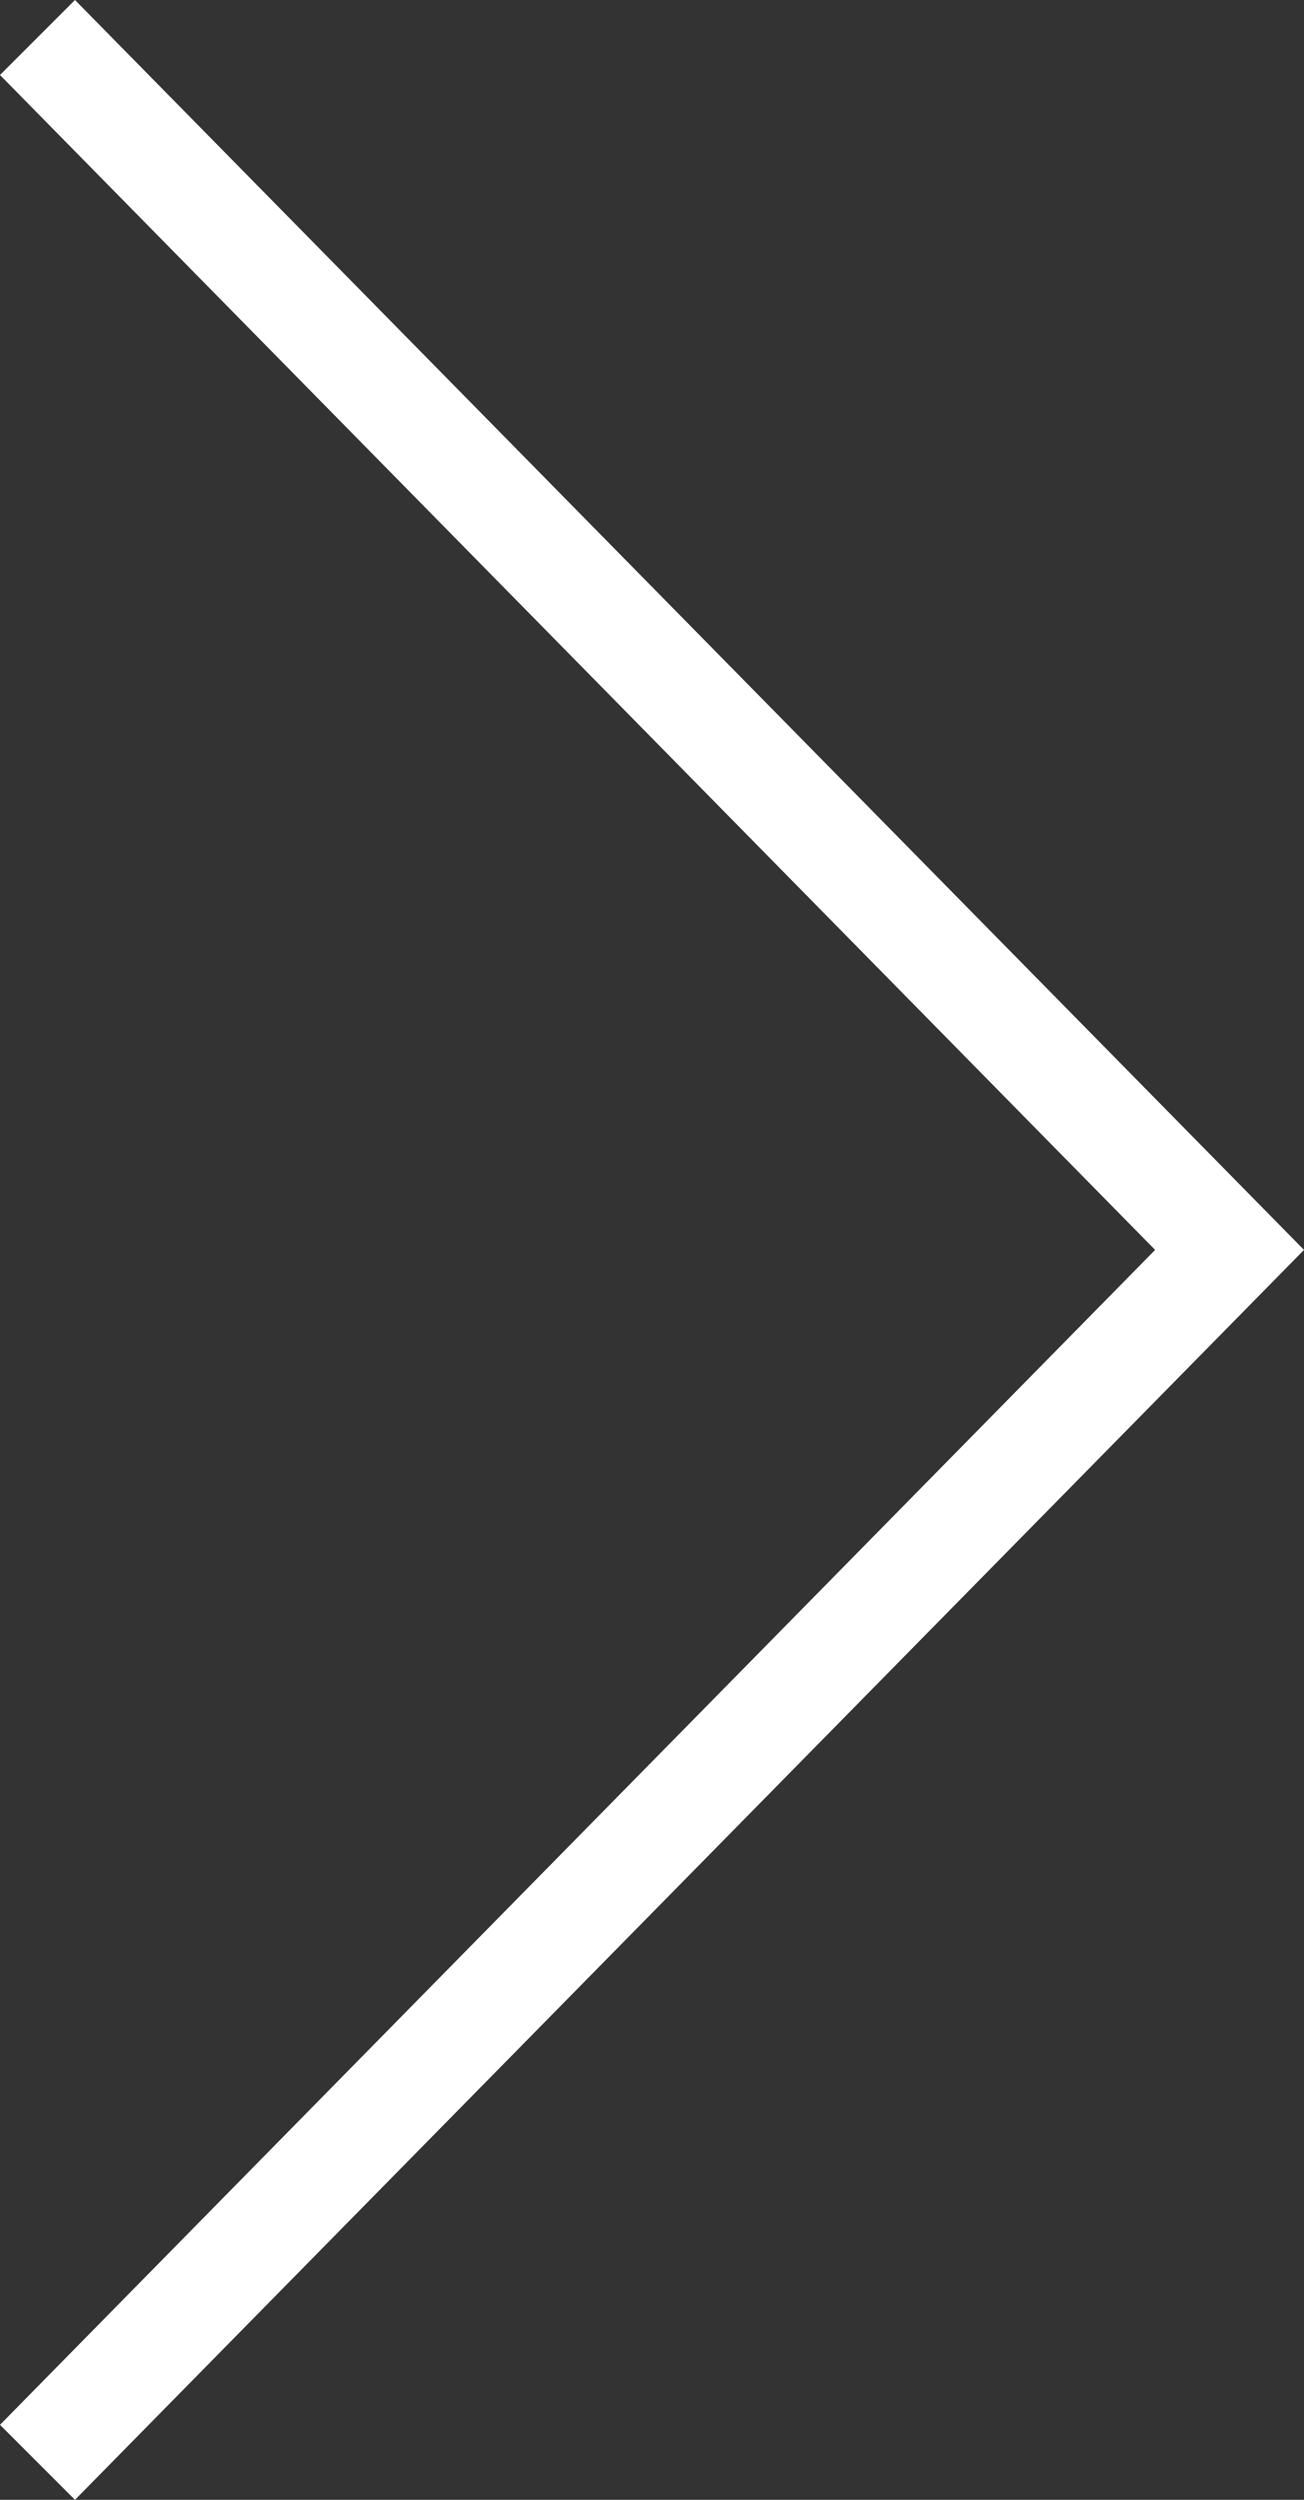 <svg id="Layer_1" data-name="Layer 1" xmlns="http://www.w3.org/2000/svg" viewBox="0 0 12 23"><rect x="0" y="0" width="12" height="23" fill="#333333" stroke="none"/><defs><style>.cls-1{fill:#fff;fill-rule:evenodd;}</style></defs><path class="cls-1" d="M6.19,17.5l-.69-.69L16.13,6,5.5-4.81l.69-.69L17.5,6Z" transform="translate(-5.5 5.5)"/></svg>
